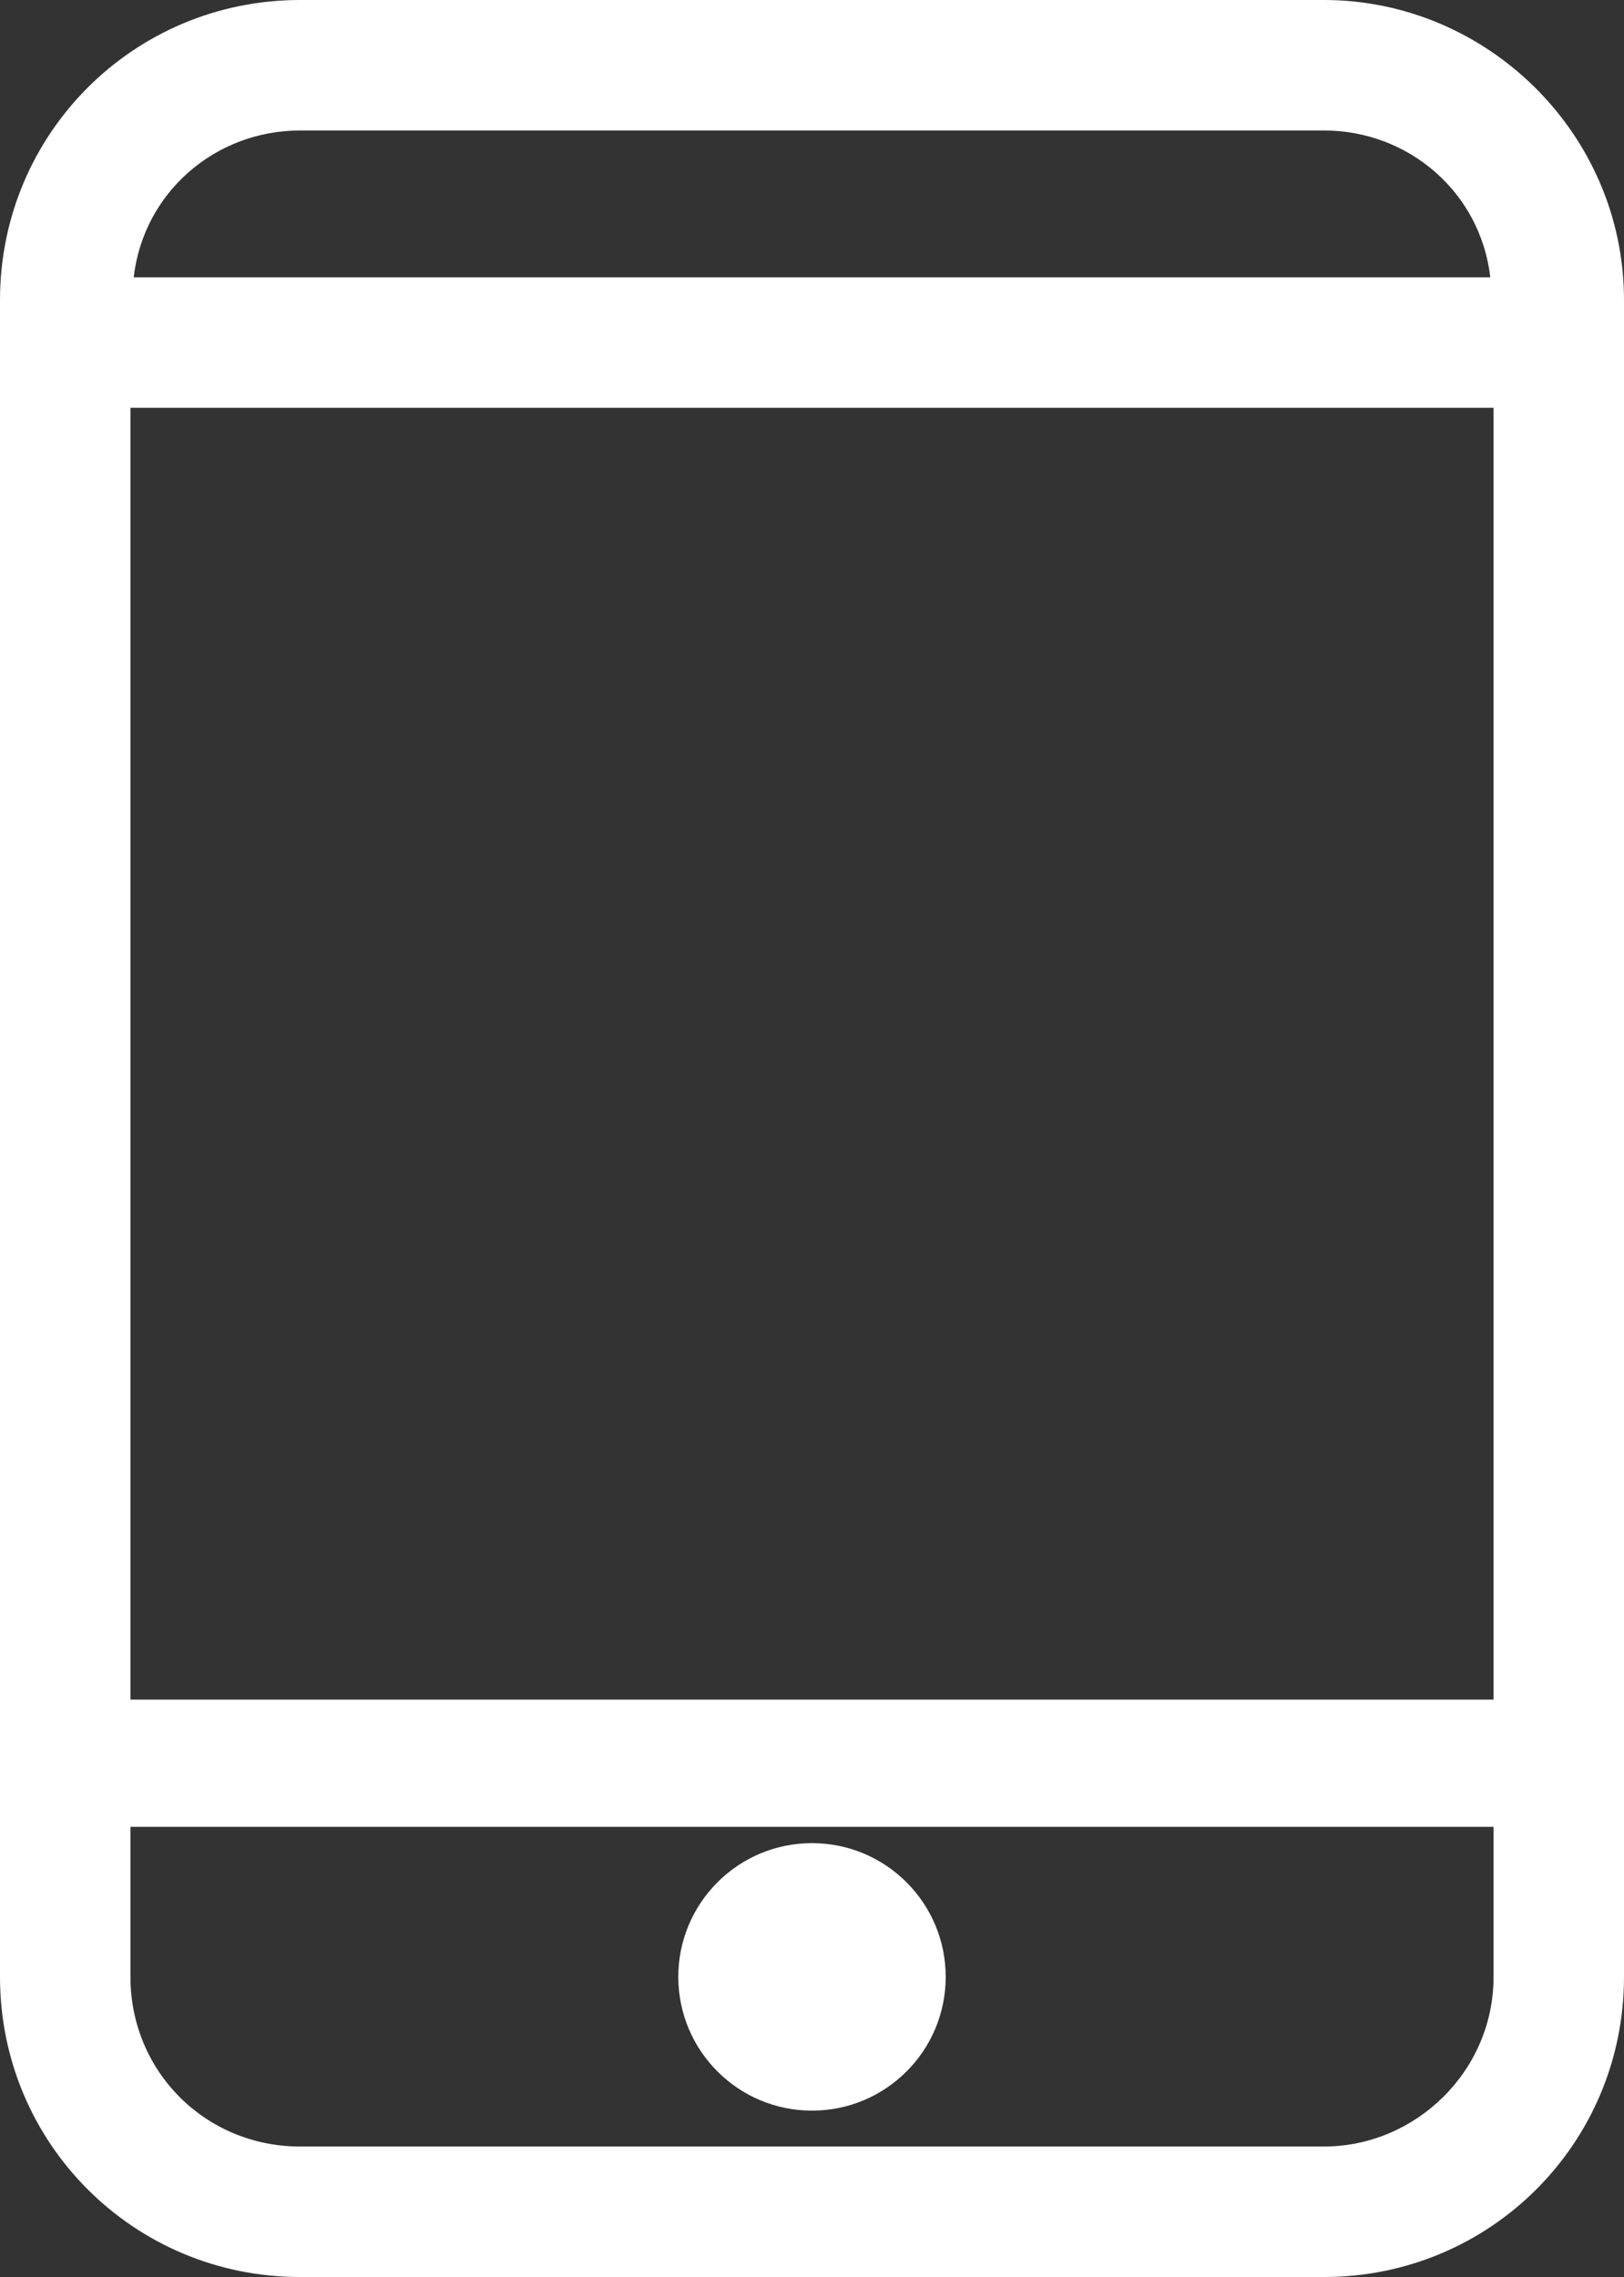 <?xml version="1.0" encoding="utf-8"?>
<!-- Generator: Adobe Illustrator 22.0.1, SVG Export Plug-In . SVG Version: 6.00 Build 0)  -->
<svg version="1.1" id="Слой_1" xmlns="http://www.w3.org/2000/svg" xmlns:xlink="http://www.w3.org/1999/xlink" x="0px" y="0px"
	 viewBox="0 0 49.8 69.8" style="enable-background:new 0 0 49.8 69.8;" xml:space="preserve">
<rect x="0" y="0" width="49.8" height="69.8" fill="#333333" stroke="none"/>
<path d="M40.6,0H9.2C4.1,0,0,4.1,0,9.2v51.4c0,5.1,4.1,9.2,9.2,9.2h31.4c5.1,0,9.2-4.1,9.2-9.2V9.2C49.8,4.1,45.6,0,40.6,0z M4,12.5
	h41.8v39.6H4V12.5z M9.2,4h31.4c2.6,0,4.8,1.9,5.1,4.5H4.1C4.4,5.9,6.6,4,9.2,4z M40.6,65.8H9.2c-2.9,0-5.2-2.3-5.2-5.2l0,0v-4.6
	h41.8v4.6C45.8,63.5,43.4,65.8,40.6,65.8z" fill="white"/>
<circle cx="24.9" cy="60.6" r="4.1" fill="white"/>
</svg>

